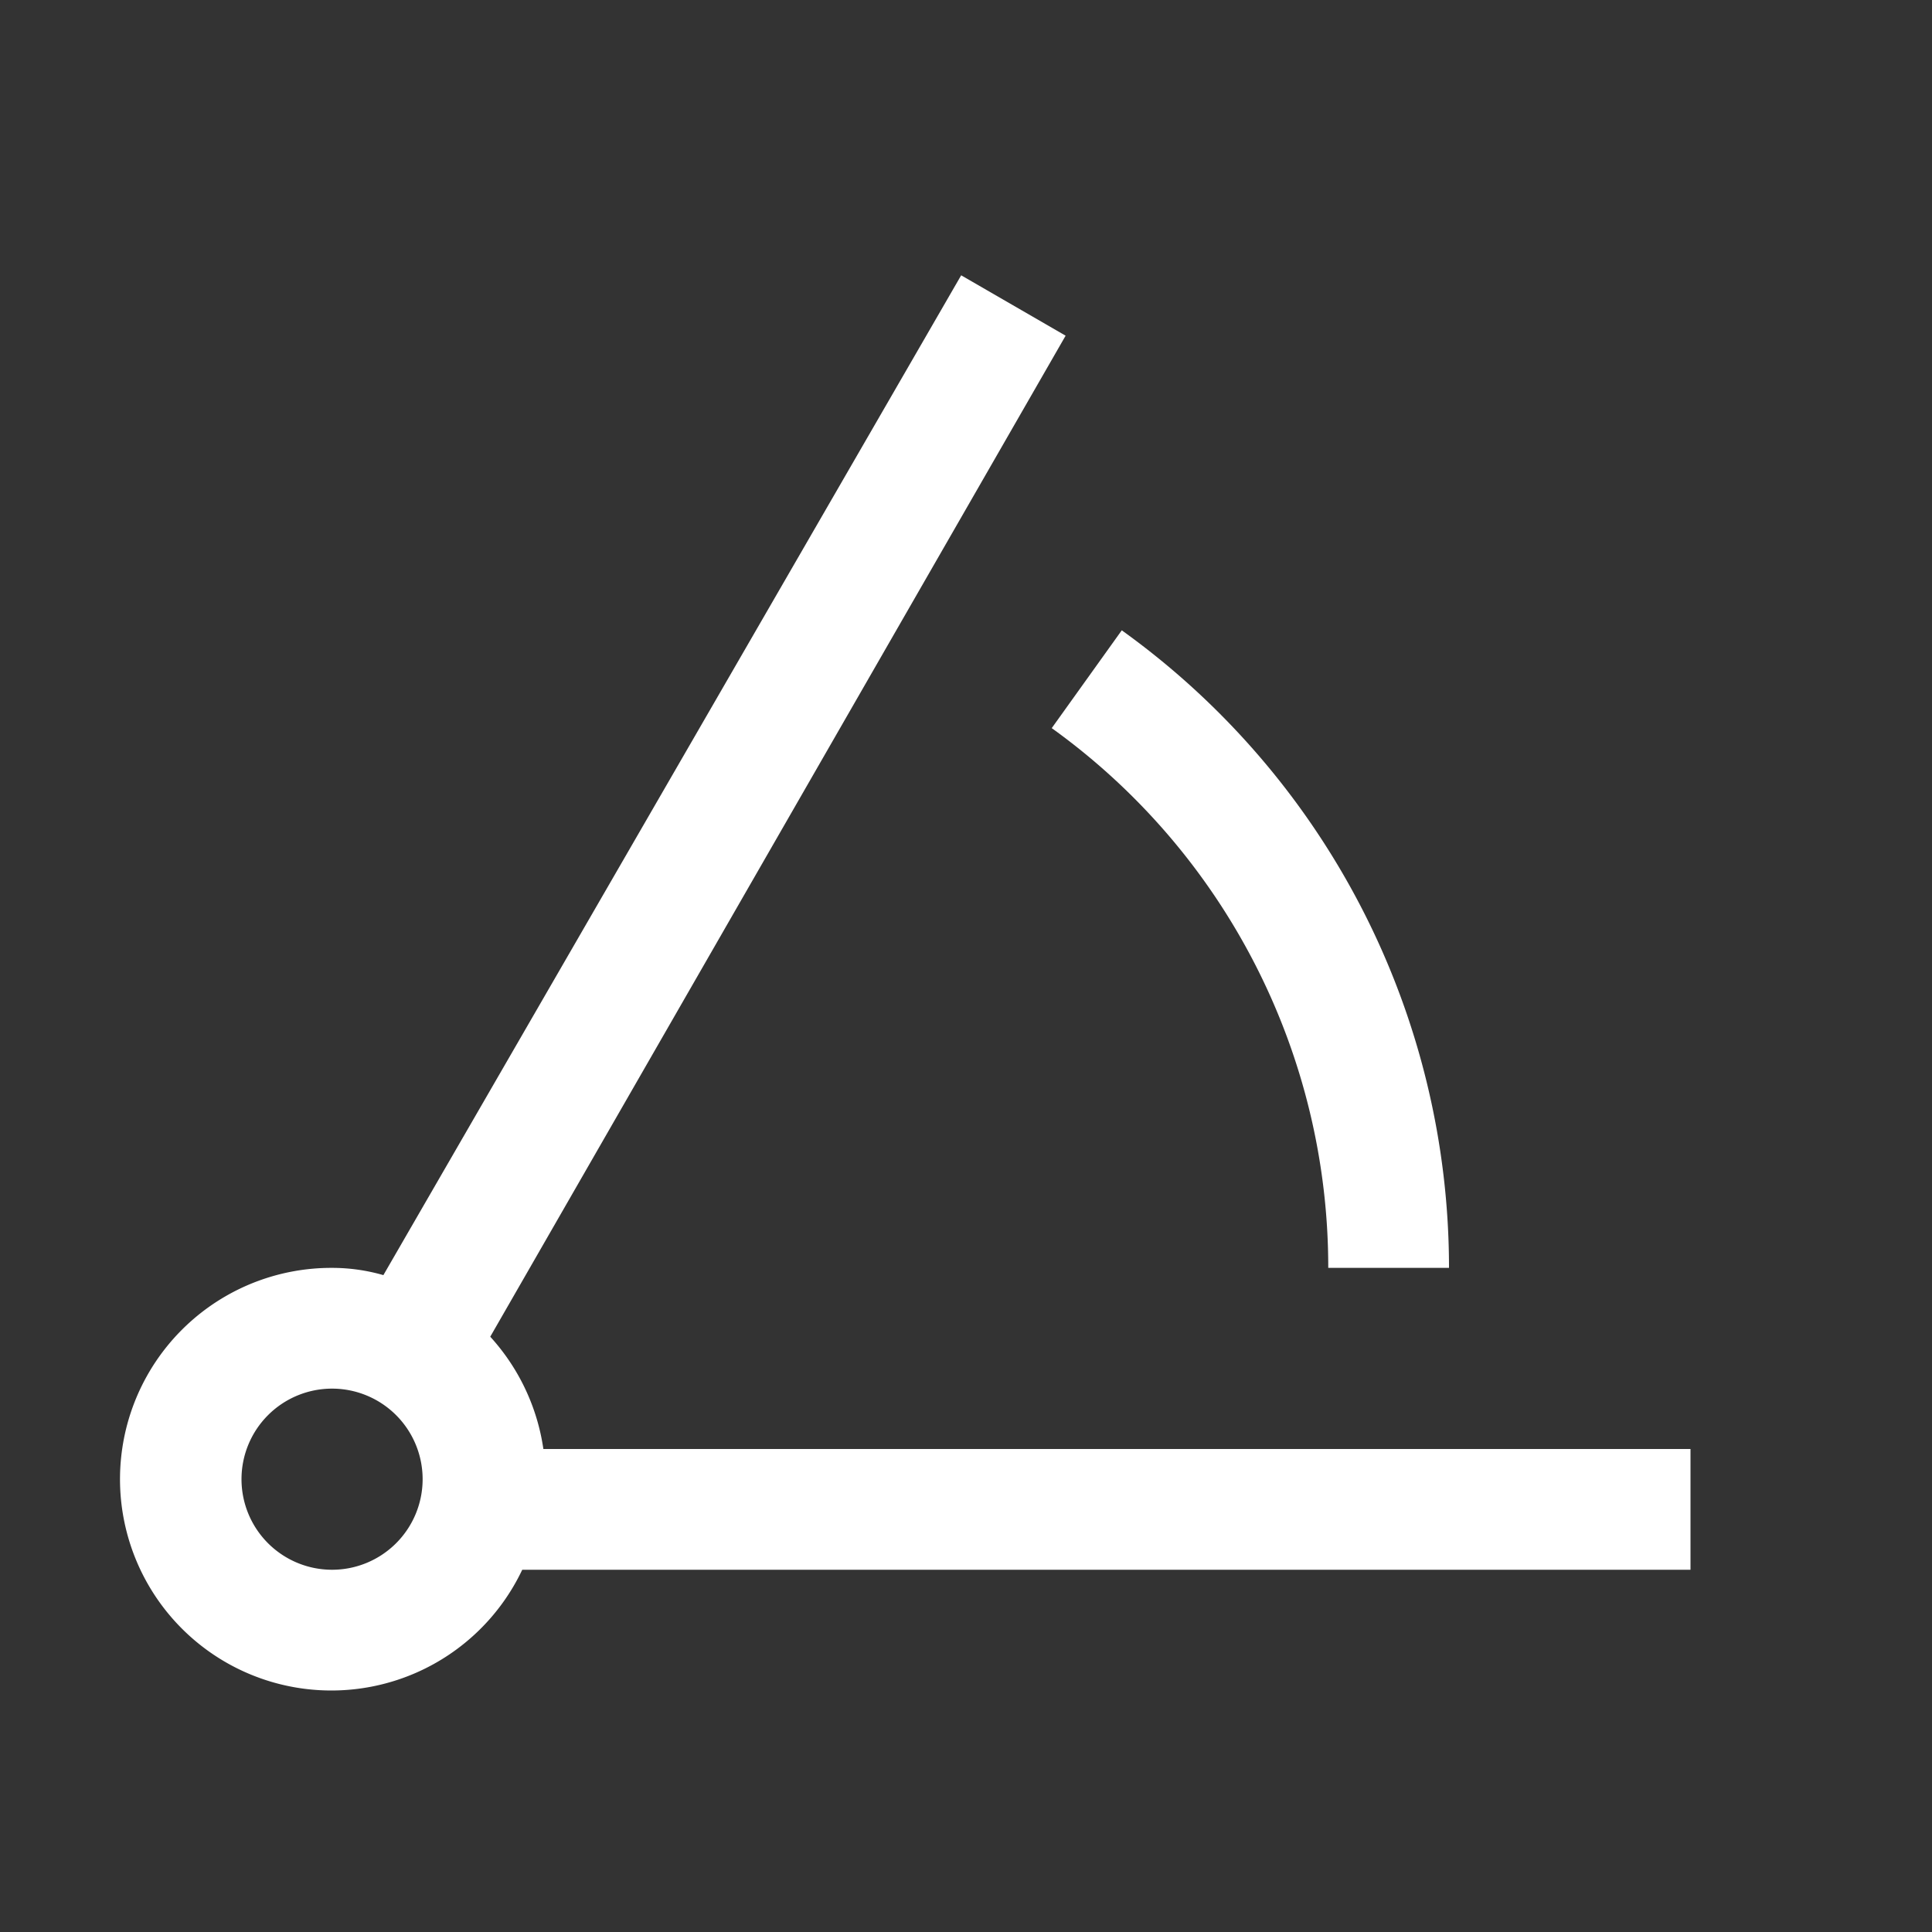 <?xml version="1.0" encoding="UTF-8" standalone="no"?>
<svg
   id="icon"
   viewBox="0 0 1024 1024"
   version="1.1"
   width="1024"
   height="1024"
   xmlns="http://www.w3.org/2000/svg"
   xmlns:svg="http://www.w3.org/2000/svg">
  <rect x="0" y="0" width="1024" height="1024" fill="#333333" stroke="none"/>
  <defs
     id="defs1">
    <style
       id="style1">.cls-1{fill:none;}</style>
  </defs>
  <title
     id="title1">watson-health--angle</title>
  <path
     d="M 288.001,768.002 A 112.32,112.32 0 0 0 259.841,708.482 L 564.801,177.921 509.441,145.92 203.2,675.842 a 97.92,97.92 0 0 0 -27.2,-3.84 112,112 0 1 0 100.8,160 h 619.201 v -64 z m -112,64 a 48,48 0 1 1 48,-48 48,48 0 0 1 -48,48 z"
     id="path1"
     style="fill:#ffffff;stroke-width:32" />
  <path
     d="m 704.002,672.002 h 64 A 416.001,416.001 0 0 0 594.561,334.081 l -37.12,51.84 a 352.001,352.001 0 0 1 146.56,286.081 z"
     id="path2"
     style="fill:#ffffff;stroke-width:32" />
  <rect
     id="_Transparent_Rectangle_"
     data-name="&lt;Transparent Rectangle&gt;"
     class="cls-1"
     width="1024.003"
     height="1024.003"
     x="0"
     y="0"
     style="stroke-width:32" />
</svg>
